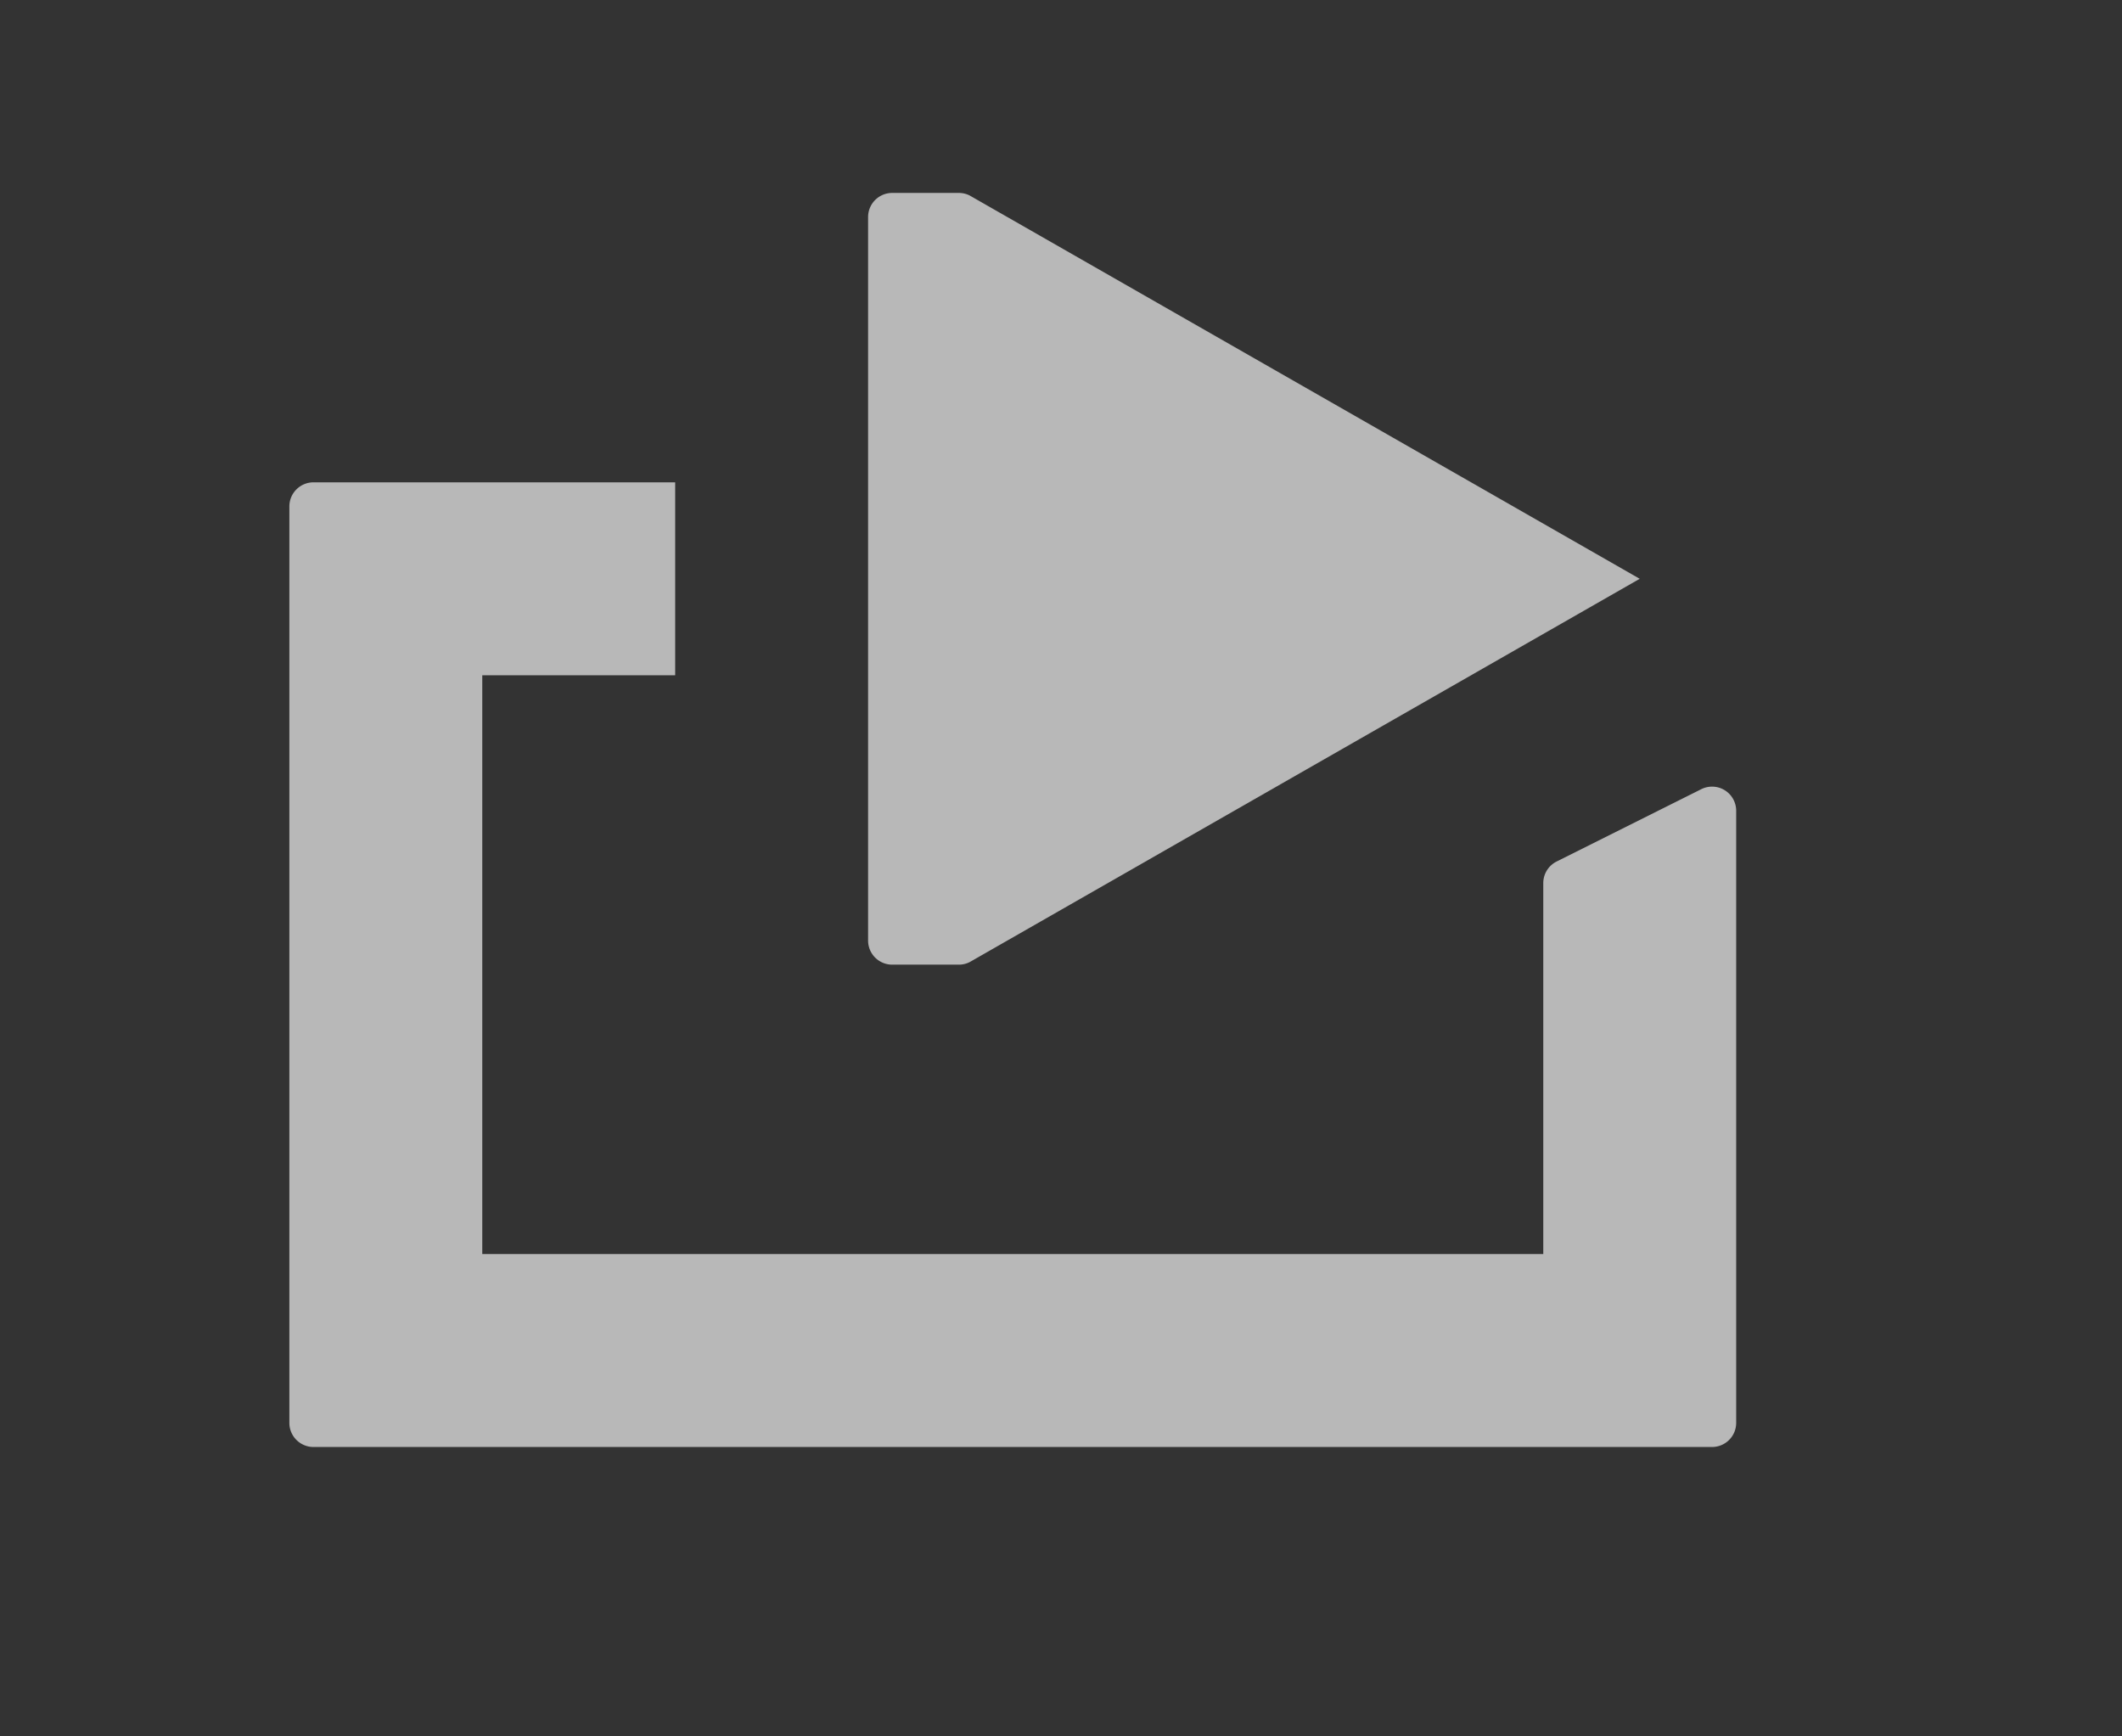 <svg id="S_LoopPlay_Lg_N_D_2x" data-name="S_LoopPlay_Lg_N_D@2x" xmlns="http://www.w3.org/2000/svg" width="44" height="36" viewBox="0 0 44 36">
  <rect x="0" y="0" width="44" height="36" fill="#333333" stroke="none"/>
  <defs>
    <style>
      .fill {
        fill: #fff;
        fill-rule: evenodd;
        opacity: 0.65;
      }

      
    </style>
  </defs>
  <title>S_LoopPlay_Lg_N_D@2x</title>
  <path class="fill" d="M18,19.5a0.5,0.5,0,0,0,.5.5h1.382a0.5,0.5,0,0,0,.224-0.053L34,12,20.106,4.053A0.5,0.5,0,0,0,19.882,4H18.5a0.5,0.5,0,0,0-.5.5v15Z"/>
  <path class="fill" d="M35.276,16.362l-3,1.5a0.5,0.5,0,0,0-.276.447V26H10V14h4V10H6.5a0.5,0.5,0,0,0-.5.5v19a0.5,0.5,0,0,0,.5.5h29a0.5,0.5,0,0,0,.5-0.5V16.809A0.5,0.5,0,0,0,35.276,16.362Z"/>
  </svg>